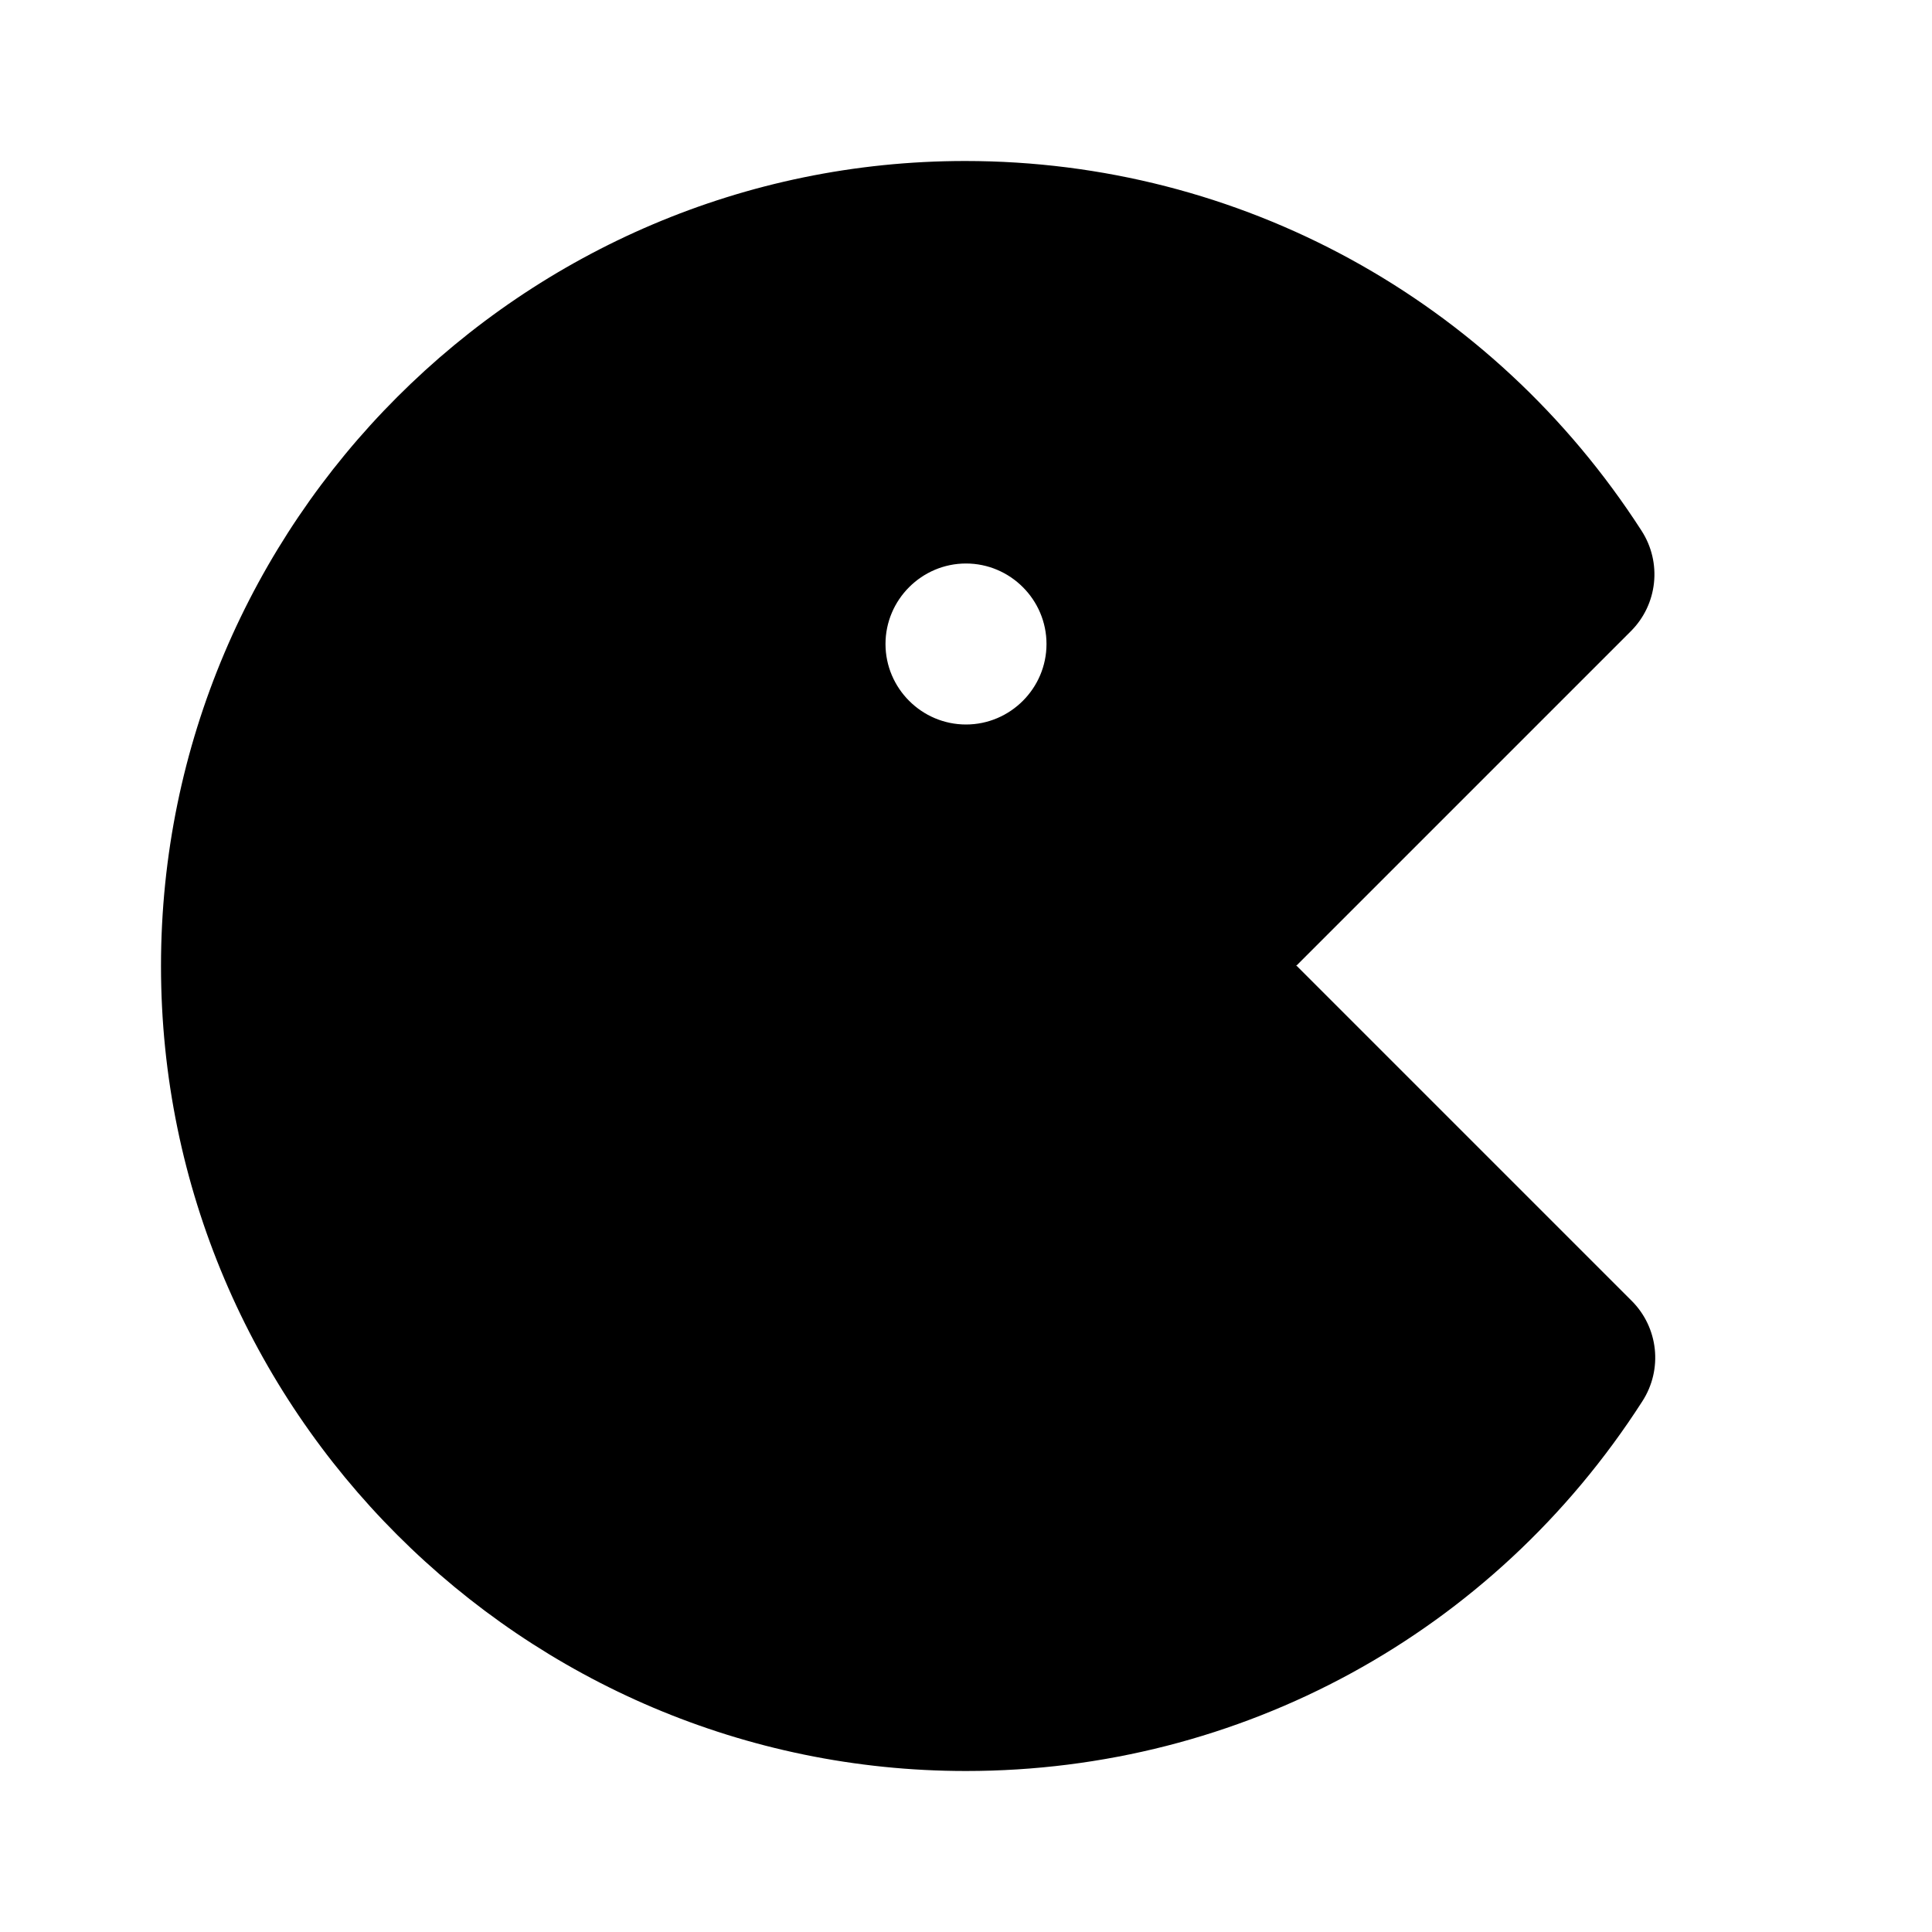 <svg width="24" height="24" viewBox="0 0 24 24" fill="none" xmlns="http://www.w3.org/2000/svg">
<path d="M16.1 12L20.26 7.84C20.59 7.51 20.65 6.99 20.39 6.59C18.54 3.72 15.4 2 11.99 2C6.49 2 2 6.49 2 12C2 17.51 6.49 22 12 22C15.41 22 18.55 20.29 20.4 17.41C20.66 17.01 20.6 16.49 20.27 16.16L16.11 12H16.1ZM12 9C11.45 9 11 8.55 11 8C11 7.45 11.45 7 12 7C12.55 7 13 7.45 13 8C13 8.55 12.55 9 12 9Z" fill="black"/>
</svg>
